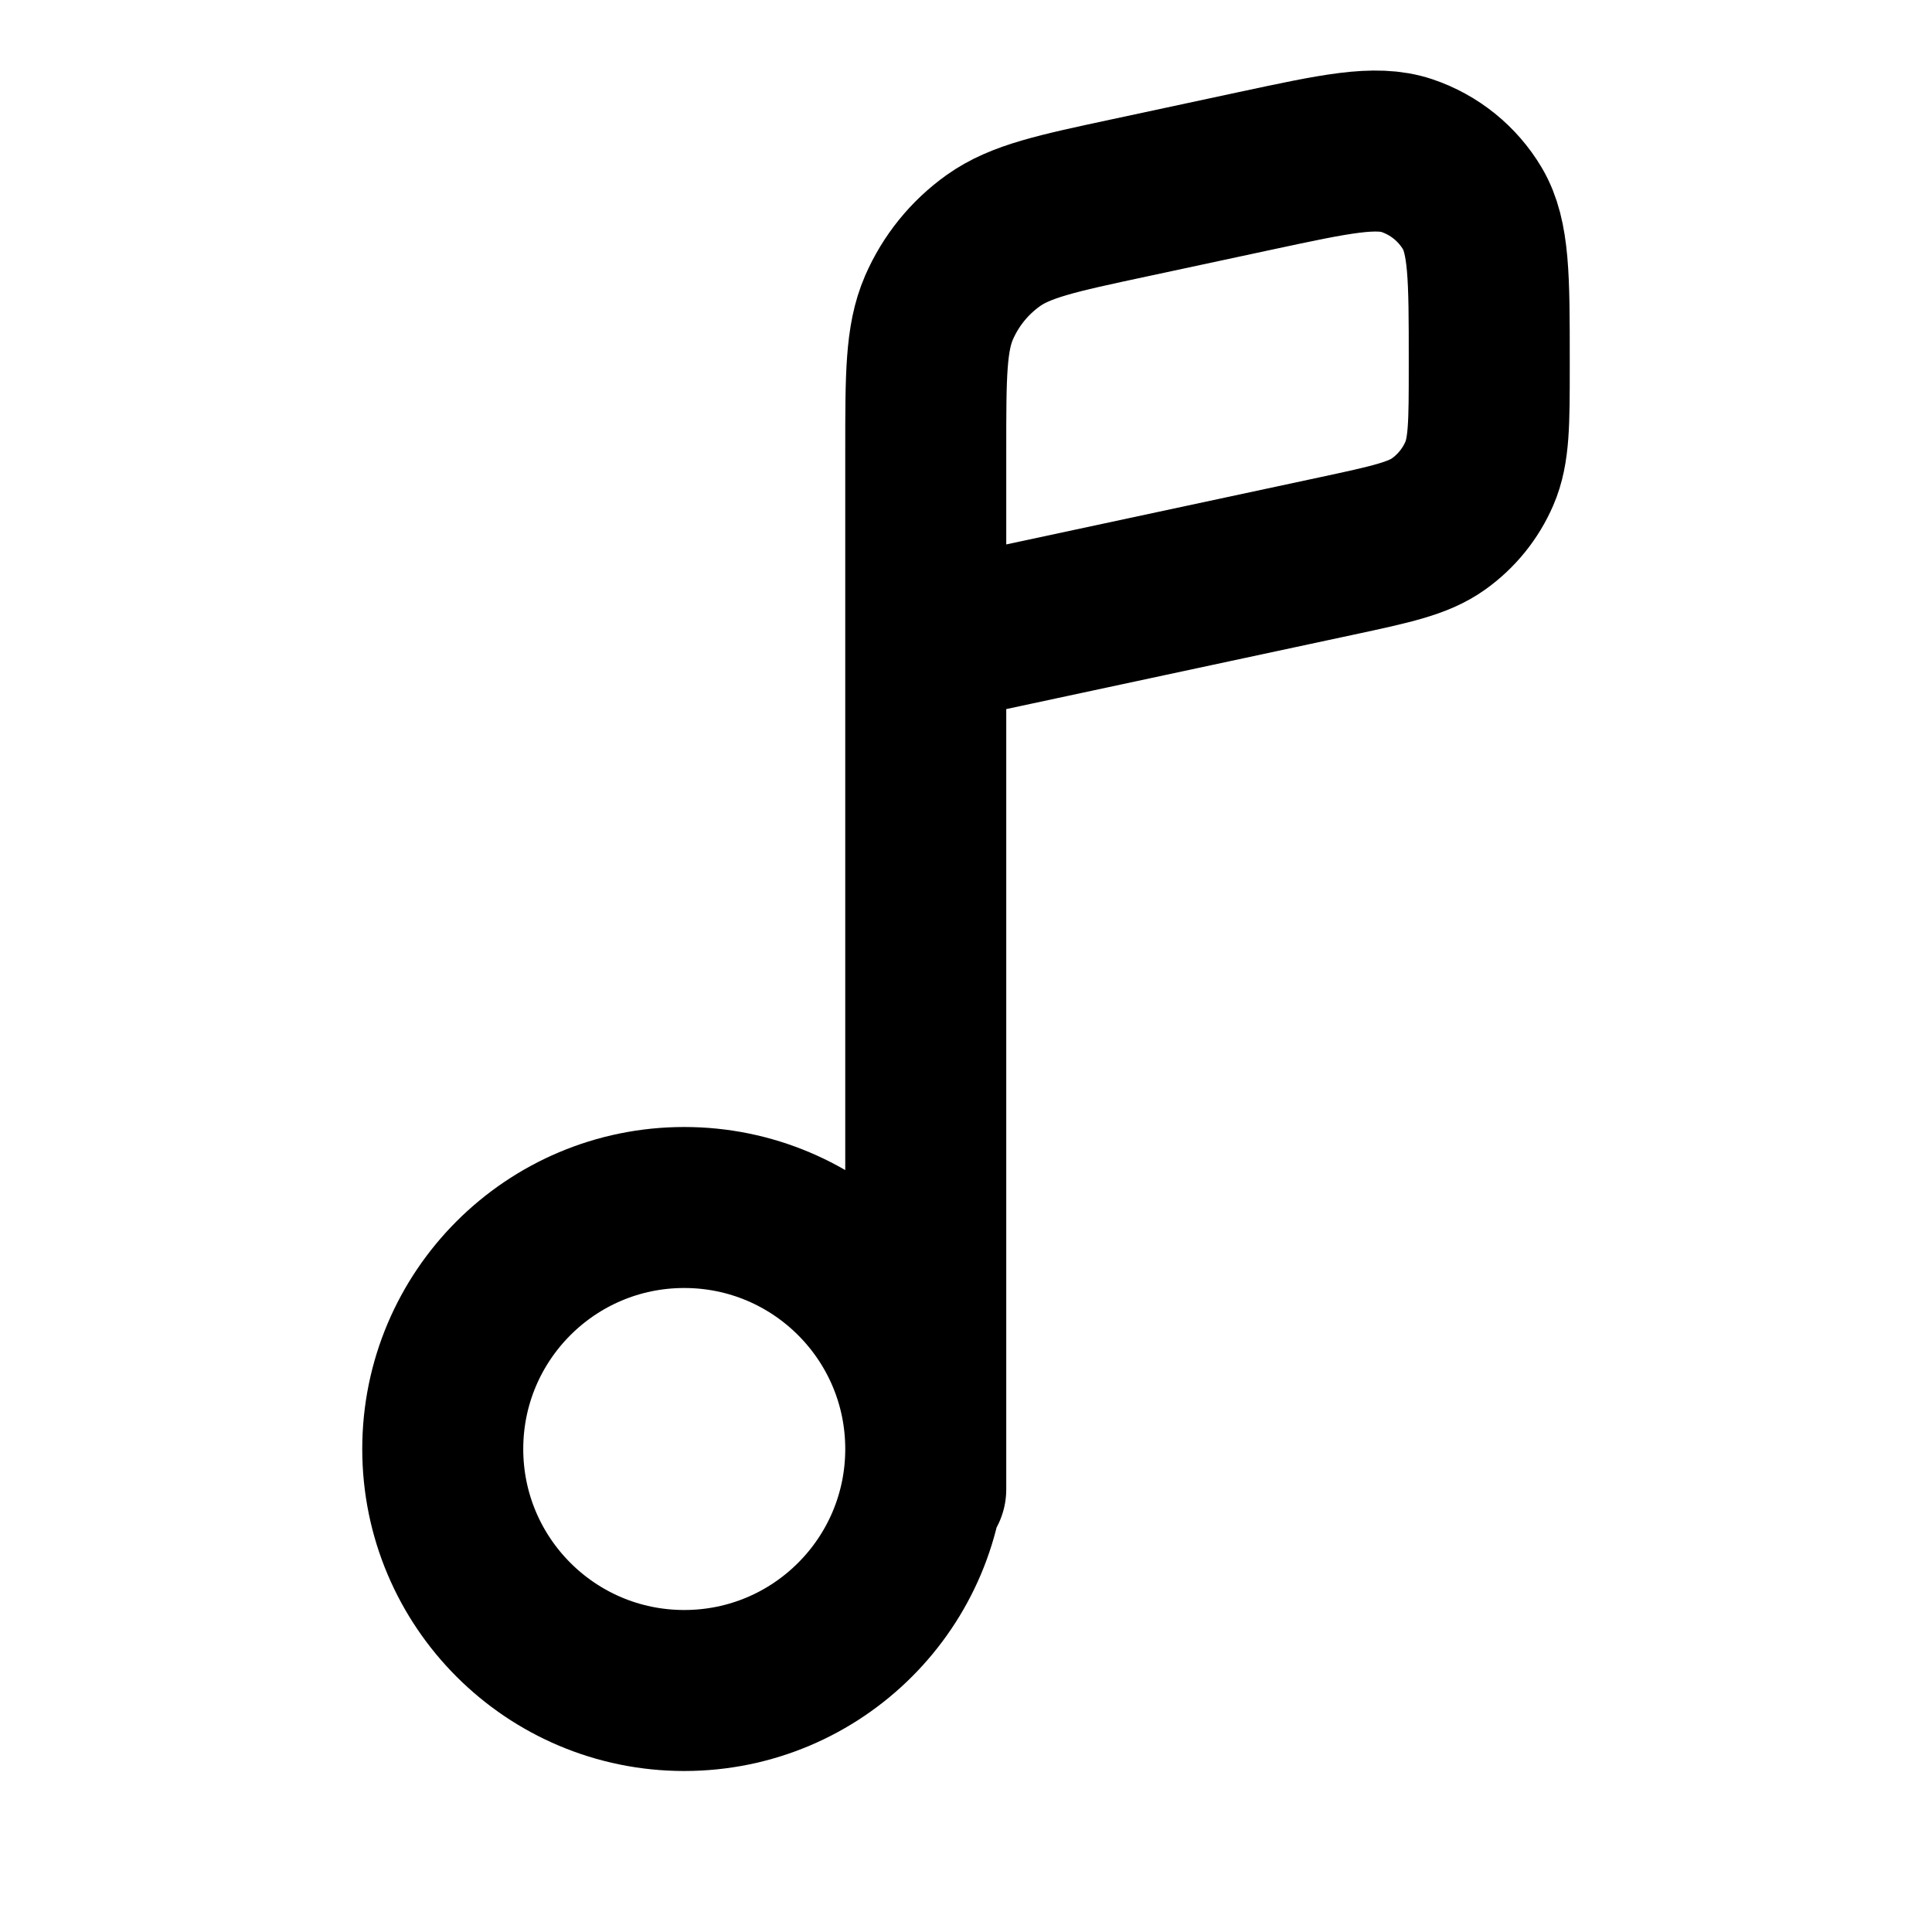 <svg width="24" height="24" viewBox="0 0 24 24" fill="none" xmlns="http://www.w3.org/2000/svg">
<path d="M11.5 8V5.587C11.5 4.664 11.5 4.203 11.664 3.823C11.809 3.489 12.042 3.2 12.34 2.988C12.677 2.748 13.127 2.651 14.03 2.458L15.597 2.122C16.591 1.909 17.087 1.803 17.477 1.933C17.818 2.048 18.107 2.281 18.291 2.591C18.5 2.945 18.5 3.453 18.5 4.469V4.56C18.5 5.252 18.5 5.598 18.377 5.882C18.268 6.134 18.093 6.35 17.87 6.509C17.618 6.689 17.279 6.762 16.603 6.907L11.5 8ZM11.5 8V18.5M11.5 18C11.5 19.657 10.157 21 8.5 21C6.843 21 5.5 19.657 5.5 18C5.5 16.343 6.843 15 8.5 15C10.157 15 11.5 16.343 11.5 18Z" stroke="currentColor" stroke-width="2" stroke-linecap="round" stroke-linejoin="round"/>
</svg>
